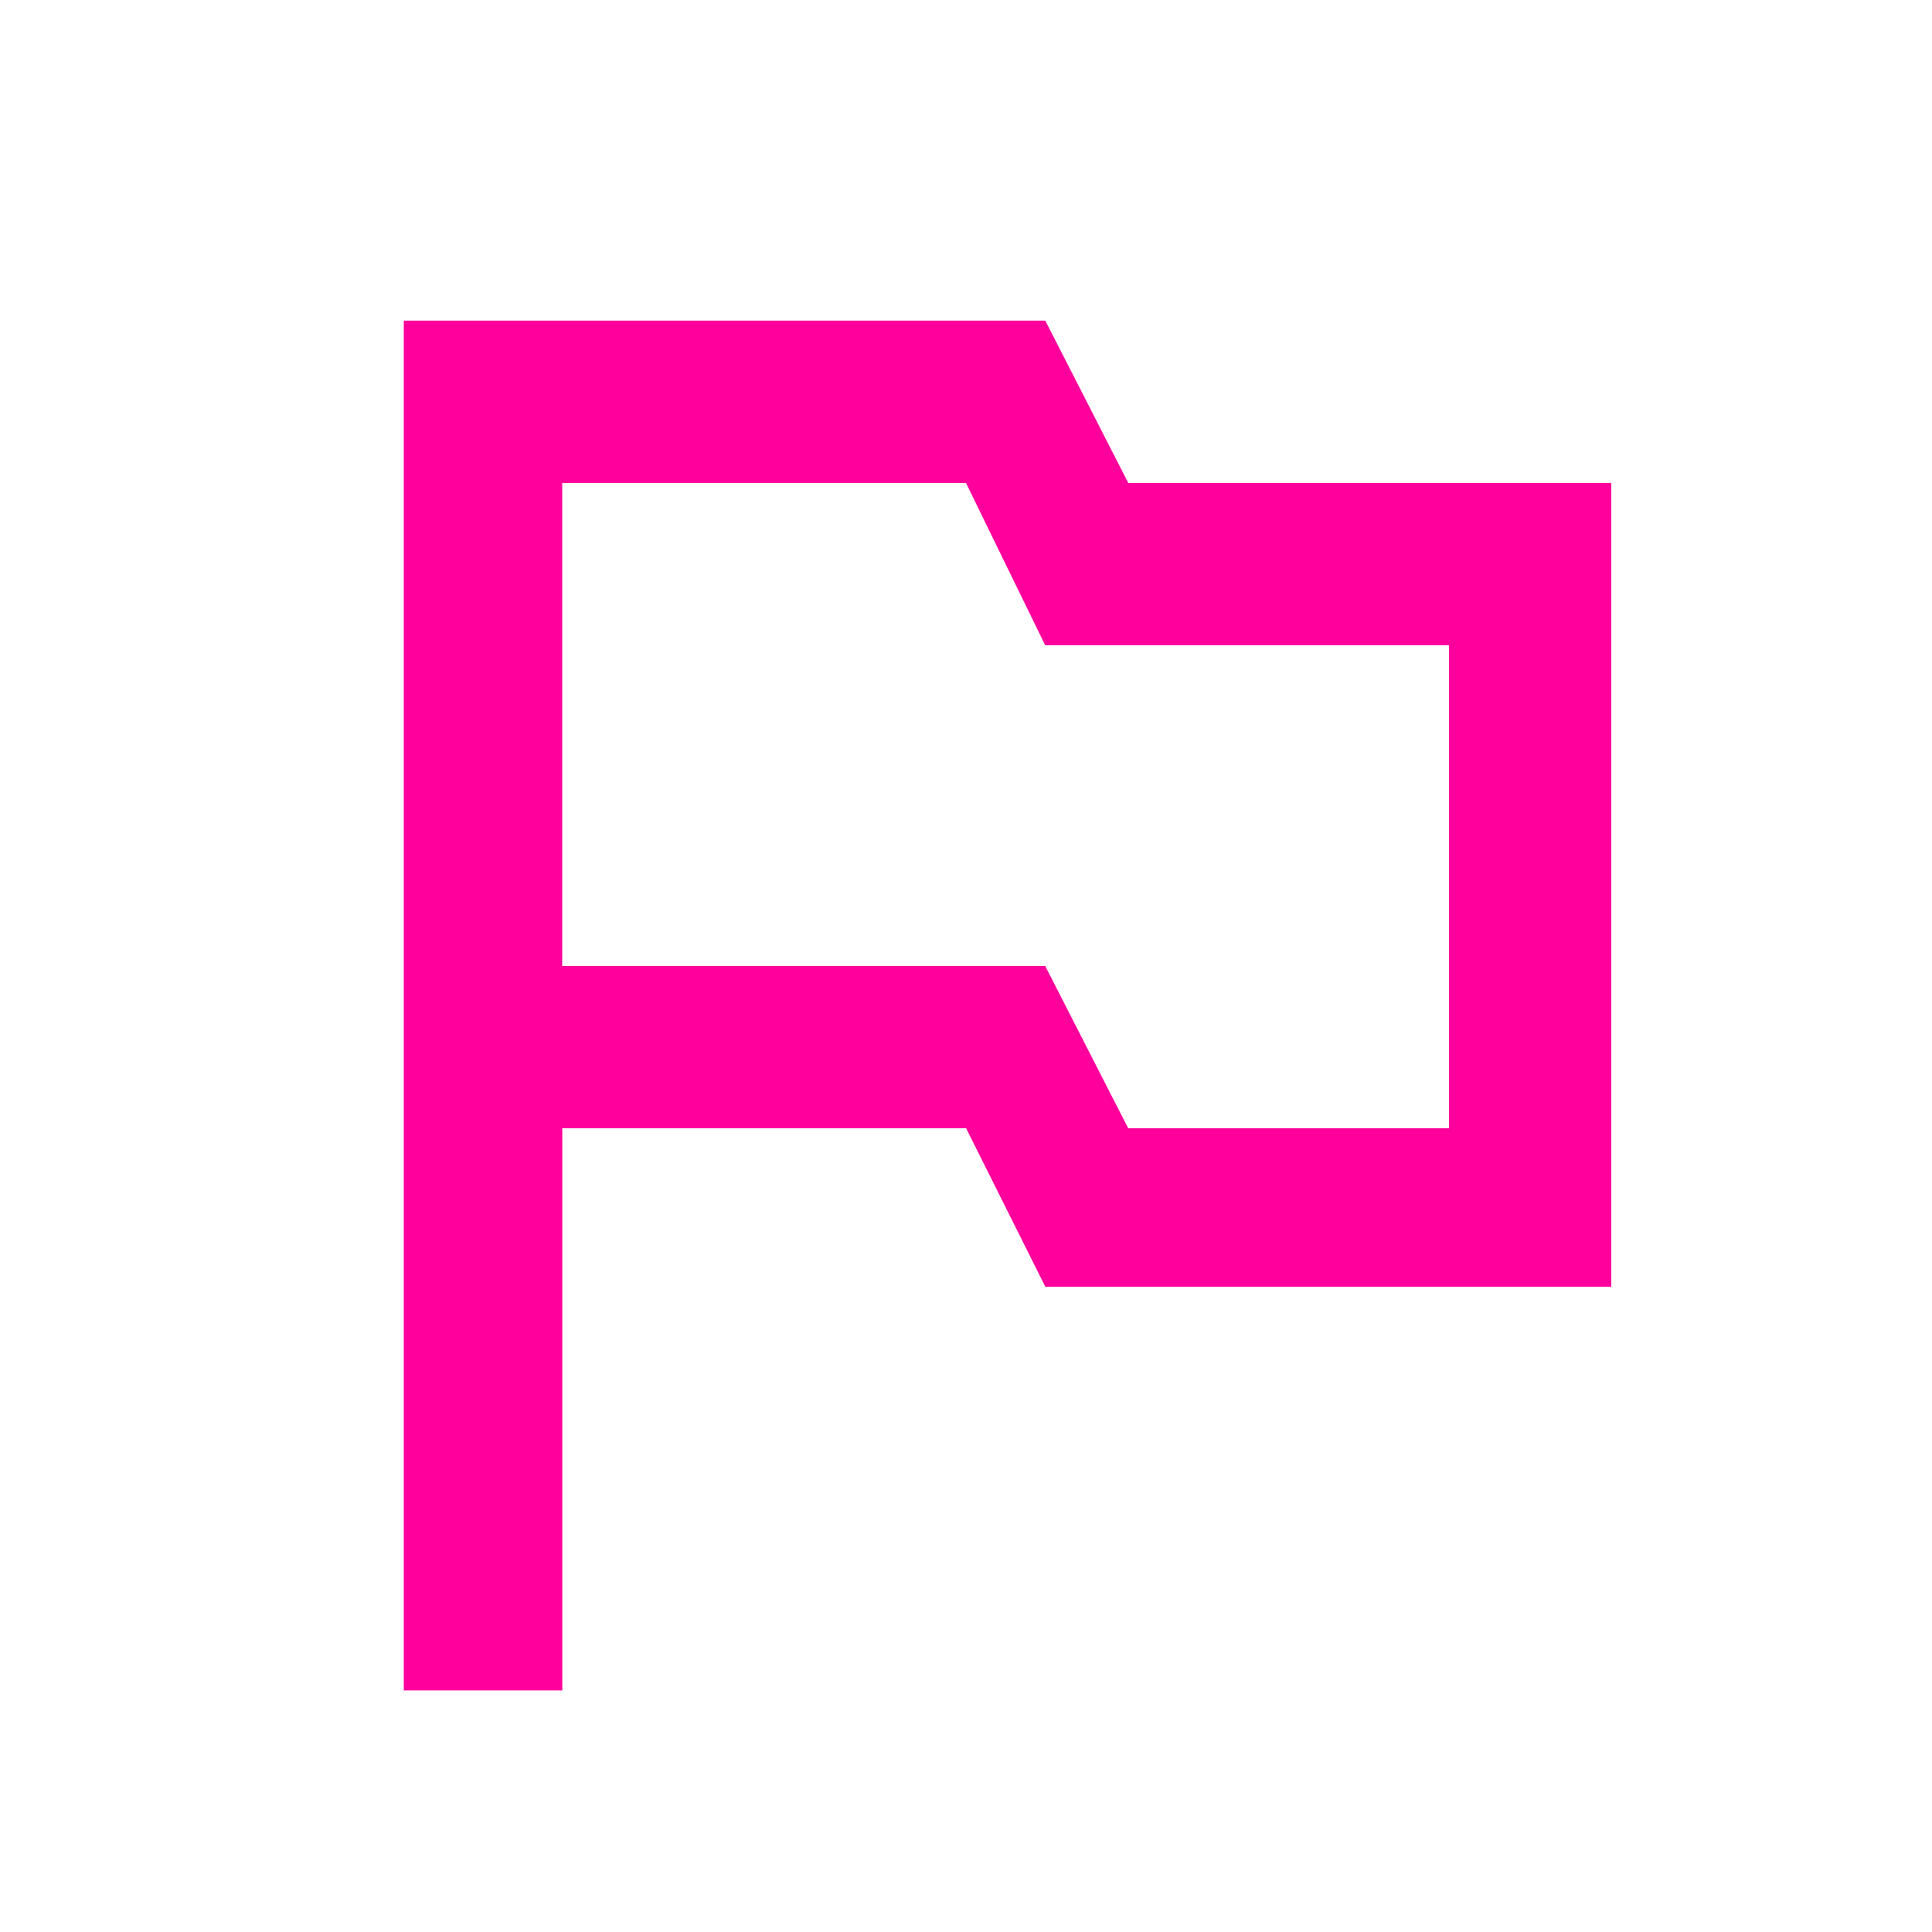<!-- Generated by IcoMoon.io -->
<svg version="1.1" xmlns="http://www.w3.org/2000/svg" width="24" height="24" viewBox="0 0 24 24">
<title>outlined_flag</title>
<path fill="#ff009d" d="M18 14.016v-6h-5.016l-0.984-2.016h-5.016v6h6l1.031 2.016h3.984zM14.016 6h6v9.984h-7.031l-0.984-1.969h-5.016v6.984h-1.969v-17.016h7.969z"></path>
</svg>
